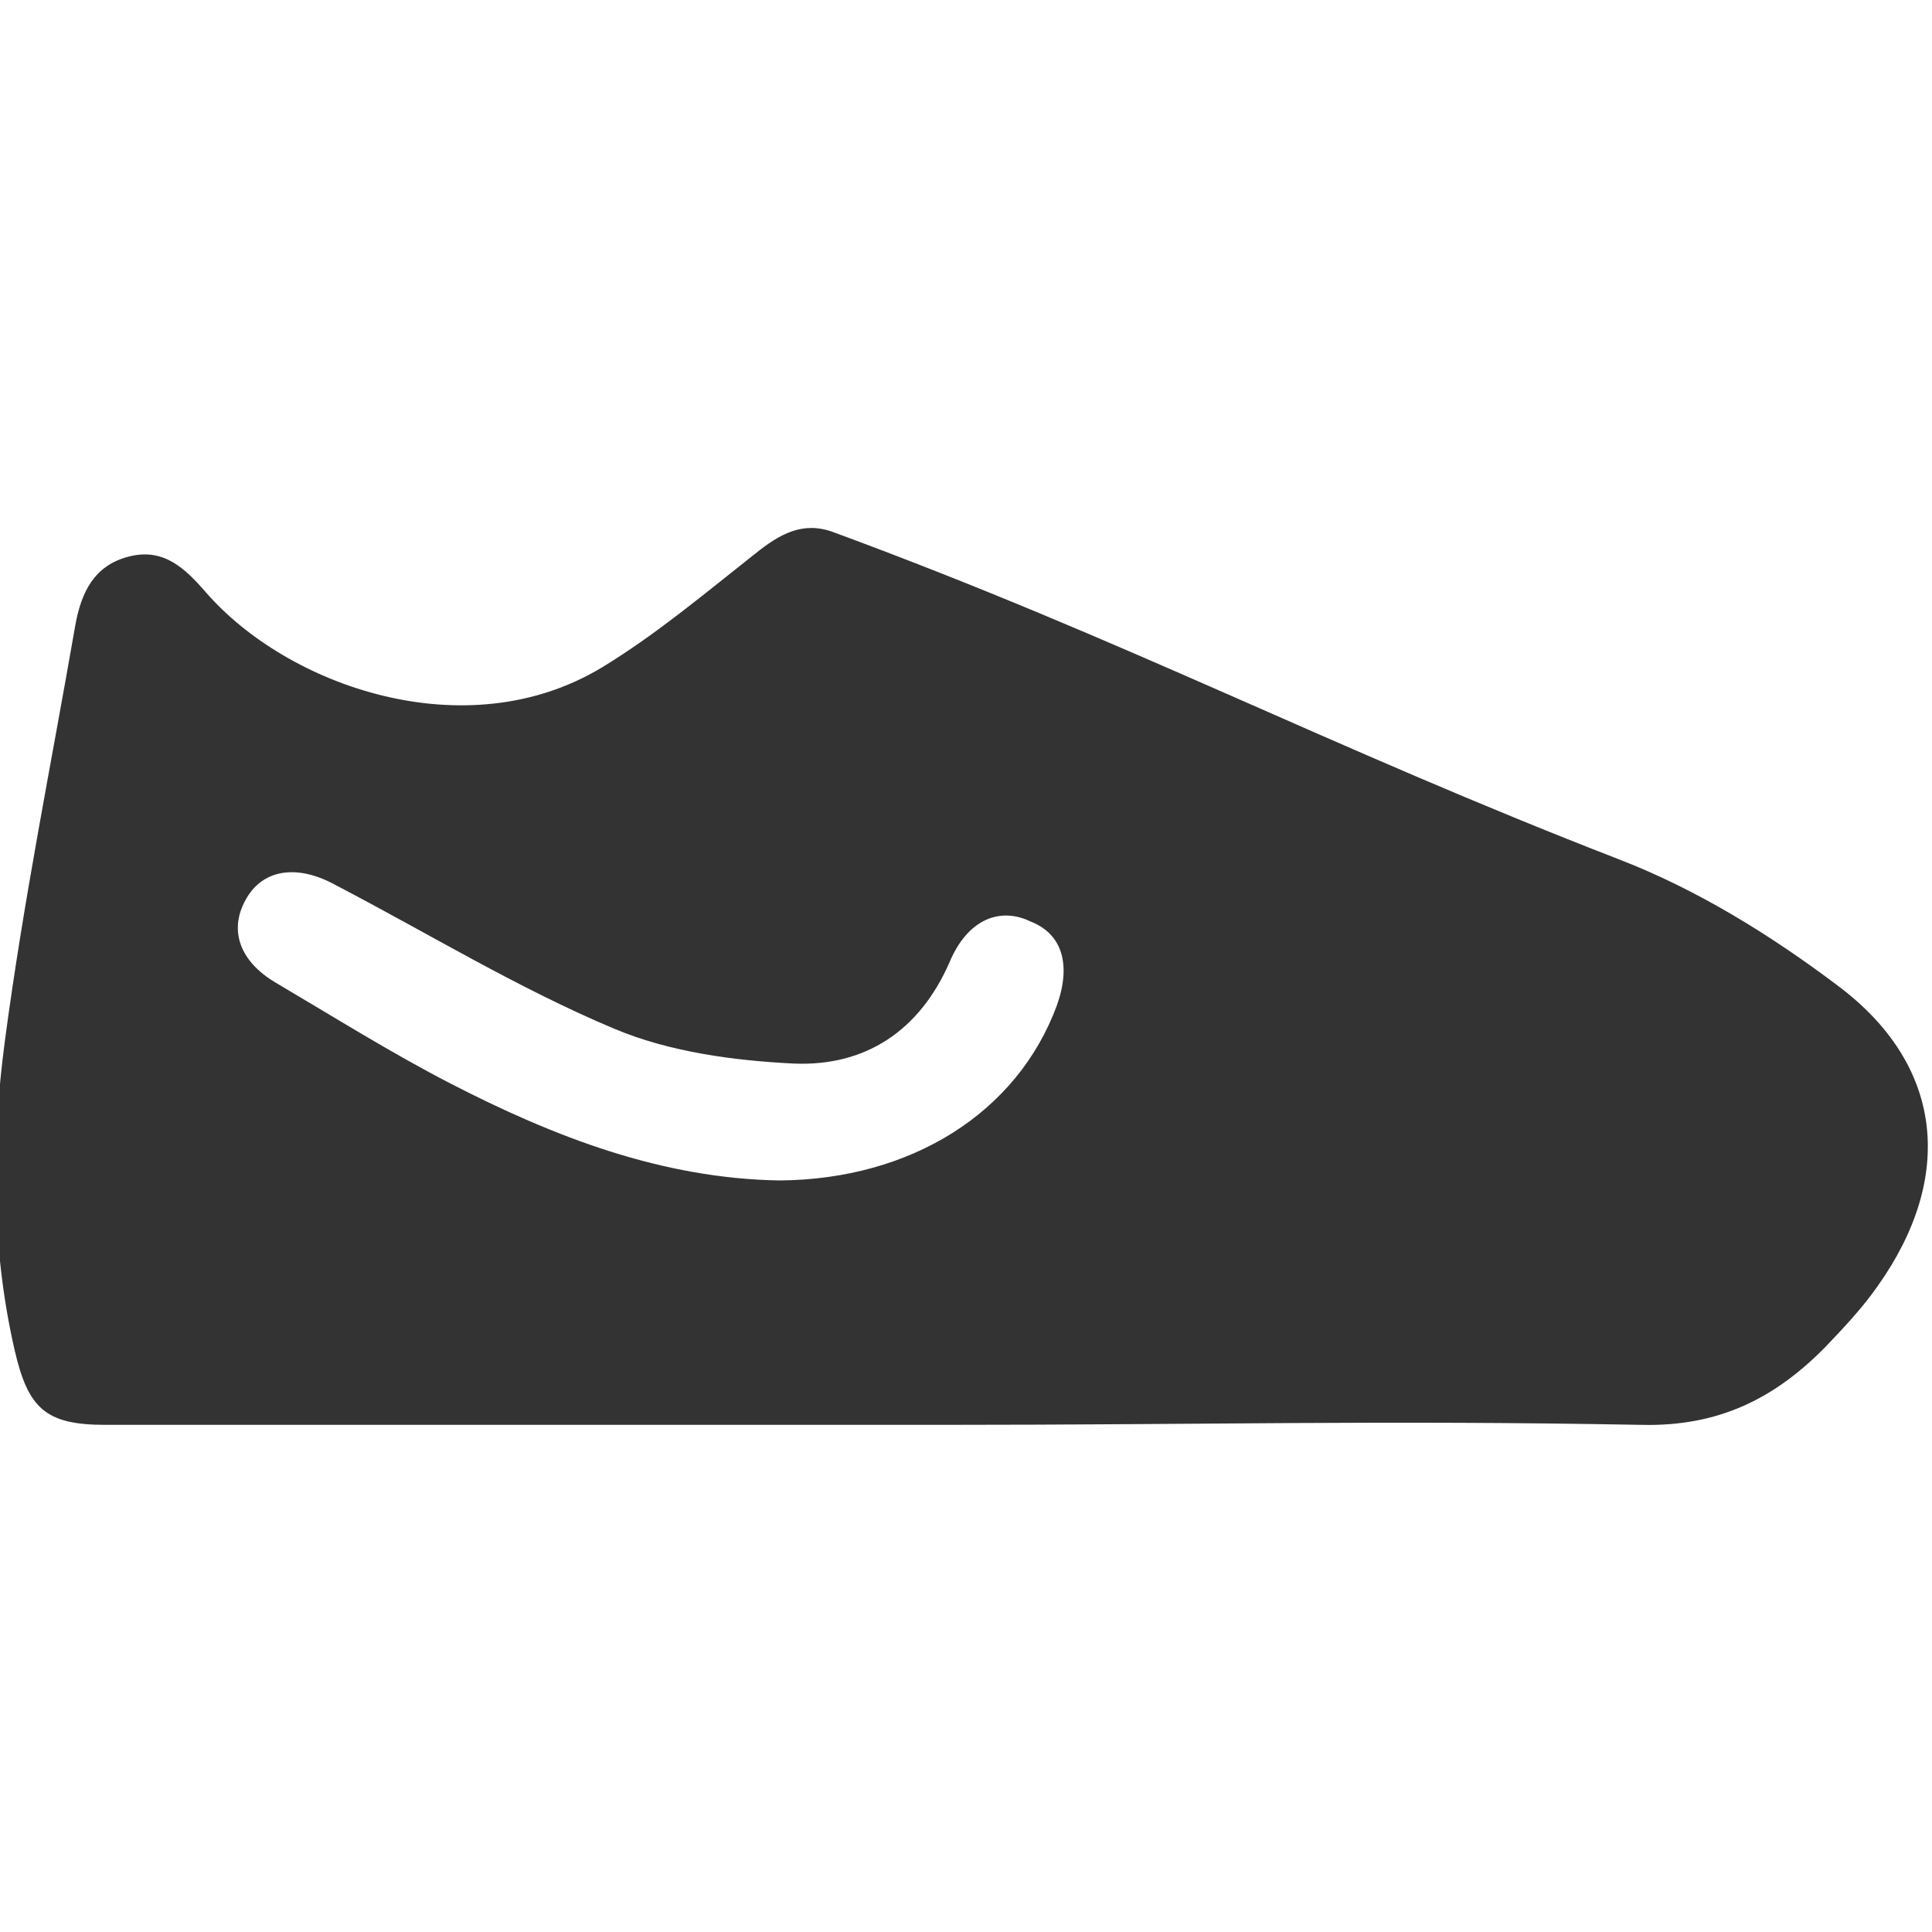 <?xml version="1.0" encoding="UTF-8"?>
<!-- Generator: Adobe Illustrator 17.1.0, SVG Export Plug-In . SVG Version: 6.00 Build 0)  -->
<!DOCTYPE svg PUBLIC "-//W3C//DTD SVG 1.1//EN" "http://www.w3.org/Graphics/SVG/1.1/DTD/svg11.dtd">
<svg version="1.1" id="Layer_1" xmlns="http://www.w3.org/2000/svg" xmlns:xlink="http://www.w3.org/1999/xlink" x="0px" y="0px" viewBox="26 -28 200 200" enable-background="new 26 -28 200 200" xml:space="preserve">
<g id="Layer_1_1_" display="none">
	<g id="_x38_20-bathtub-selected_x40_2x.png" display="inline">
		<g>
			<path fill="#333333" d="M219.9,48.2H94.1V2c0-8.5,6.9-15.4,15.4-15.4S124.9-6.5,124.9,2h-10.3c-1.4,0-2.6,1.2-2.6,2.6     s1.2,2.6,2.6,2.6h25.7c1.4,0,2.6-1.2,2.6-2.6S141.8,2,140.3,2h-10.3c0-11.4-9.2-20.6-20.6-20.6C98.2-18.6,88.9-9.4,88.9,2v46.2     h-7.7c-1.4,0-2.6,1.2-2.6,2.6s1.2,2.6,2.6,2.6h7.7v20.5c0,14,9.4,25.9,22.3,29.6c-1.1,2.9,3.7,5.5,5,1c1.2,0.1,2.2,0.2,3.4,0.2     h61.6c1.2,0,2.3-0.1,3.4-0.2c1.4,4.5,6.1,1.9,5-1c12.9-3.7,22.3-15.6,22.3-29.6V53.3h7.7c1.4,0,2.6-1.2,2.6-2.6     C222.5,49.3,221.3,48.2,219.9,48.2z"/>
		</g>
	</g>
</g>
<g id="Layer_2" display="none">
	<g display="inline">
		<polygon fill="#333333" points="155.8,52.1 153.5,52.1 86.6,52.1 86.6,-10.5 78.5,-10.5 78.5,52.1 78.5,75.3 78.5,99.7 86.6,99.7     86.6,75.3 153.5,75.3 155.8,75.3 214.1,75.3 214.1,99.7 222.3,99.7 222.3,75.3 222.3,54.4 222.3,52.1   "/>
		<path fill="#333333" d="M155.8,45.7h65.9v-2.3c0-9.6-7.8-17.4-17.4-17.4h-48.5h-2.3H91.8v19.7h61.6H155.8z"/>
		<path fill="#333333" d="M114.4,9.2H91.8V22h39.4C129.2,14.6,122.4,9.2,114.4,9.2z"/>
	</g>
</g>
<g id="Layer_3" display="none">
	<g display="inline">
		<path fill="#333333" d="M220.7,46.2l-64.1-64.1c-3.3-3.4-8.6-3.4-11.9,0L80.7,46.2c-3.3,3.4-2.1,6.2,2.7,6.2h13.3v49.2    c0,3.5,0.1,6.5,6.6,6.5h31.1V58.6h32.5V108h32.6c4.9,0,5-2.9,5-6.5V52.4h13.3C222.7,52.4,223.9,49.5,220.7,46.2z"/>
	</g>
</g>
<path fill="#333333" d="M216.2,74c-6.9-5.2-14.5-9.9-22.5-13c-30.2-11.7-51-22.7-81.4-33.9c-3.2-1.2-5.6,0.2-8.1,2.2  c-5.2,4.1-10.3,8.4-15.9,11.8c-14.1,8.5-32.6,1.9-41-7.8c-2.1-2.4-4.3-4.6-7.9-3.7c-3.7,0.9-5,3.8-5.6,7.1  c-2.5,14.4-5.4,28.7-7.3,43.1c-1.4,10.5-1.4,21.4,1,31.9c1.4,6.1,3.2,7.8,9.4,7.8c28.9,0,57.8,0,86.7,0c27.3,0,45-0.5,72.3,0  c8.1,0.2,13.9-2.8,19.1-8.1c1.9-2,3.8-4,5.4-6.3C228.4,93.8,227.2,82.2,216.2,74z M135.4,76.1c-4.1,11.1-15.1,18-28.7,18.1  c-12.2-0.2-23.3-4.5-34-10c-6.2-3.2-12.1-6.9-18.2-10.5c-3.7-2.2-4.8-5.4-3.1-8.5c1.7-3.2,5.3-3.8,9.3-1.6  c9.6,5,18.9,10.7,28.9,14.9c5.7,2.4,12.4,3.3,18.6,3.6c7.4,0.3,13-3.4,16.1-10.5c1.8-4.3,5.1-5.8,8.4-4.2  C136,68.7,136.9,71.9,135.4,76.1z"/>
</svg>